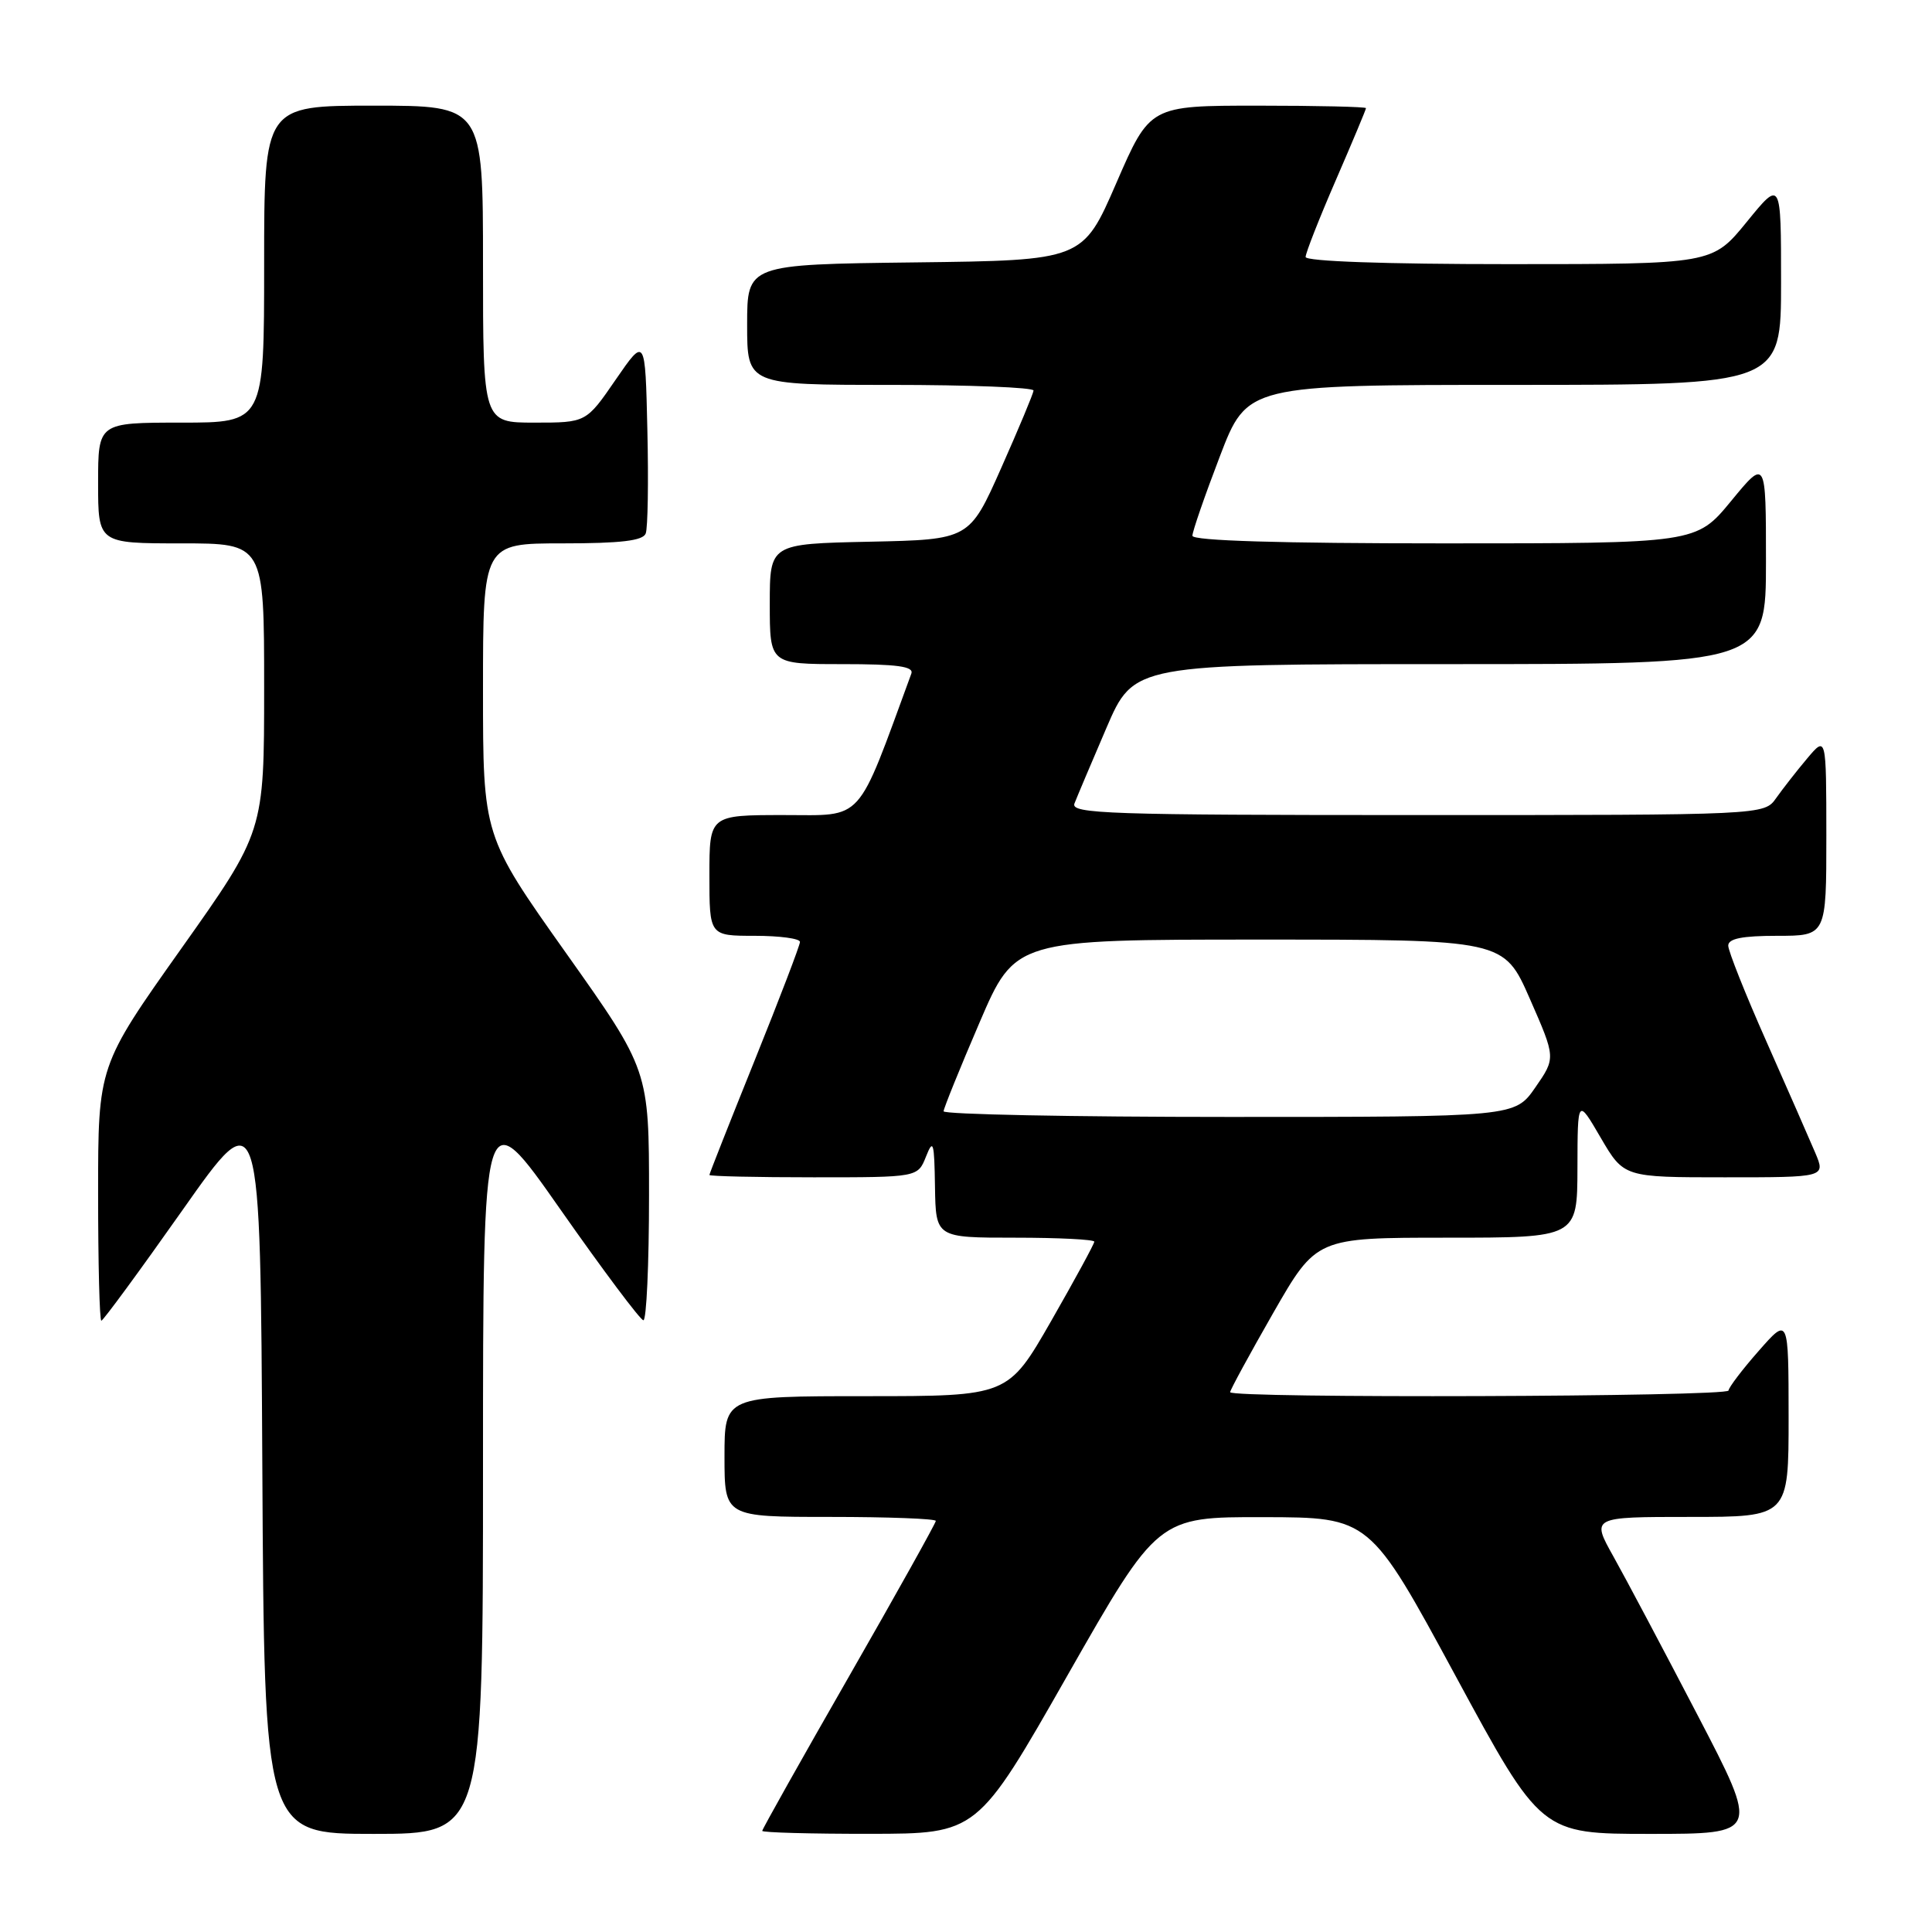 <?xml version="1.0" encoding="UTF-8" standalone="no"?>
<!DOCTYPE svg PUBLIC "-//W3C//DTD SVG 1.1//EN" "http://www.w3.org/Graphics/SVG/1.1/DTD/svg11.dtd" >
<svg xmlns="http://www.w3.org/2000/svg" xmlns:xlink="http://www.w3.org/1999/xlink" version="1.1" viewBox="0 0 256 256">
 <g >
 <path fill="currentColor"
d=" M 64.00 194.30 C 64.00 145.61 64.00 145.61 74.25 160.25 C 79.89 168.30 84.84 174.91 85.25 174.94 C 85.66 174.98 86.00 167.53 86.00 158.40 C 86.00 141.80 86.00 141.80 75.00 126.28 C 64.00 110.76 64.00 110.76 64.00 91.38 C 64.00 72.00 64.00 72.00 74.53 72.00 C 82.27 72.00 85.20 71.65 85.56 70.69 C 85.84 69.98 85.94 63.82 85.78 57.00 C 85.50 44.62 85.50 44.62 81.58 50.31 C 77.67 56.00 77.67 56.00 70.83 56.00 C 64.00 56.00 64.00 56.00 64.00 35.00 C 64.00 14.00 64.00 14.00 49.50 14.00 C 35.00 14.00 35.00 14.00 35.00 35.00 C 35.00 56.00 35.00 56.00 24.00 56.00 C 13.00 56.00 13.00 56.00 13.00 64.00 C 13.00 72.00 13.00 72.00 24.00 72.00 C 35.00 72.00 35.00 72.00 35.00 91.10 C 35.00 110.20 35.00 110.20 24.00 125.72 C 13.00 141.24 13.00 141.24 13.00 158.12 C 13.00 167.40 13.19 175.00 13.43 175.00 C 13.66 175.00 18.50 168.41 24.18 160.35 C 34.50 145.69 34.50 145.69 34.76 194.35 C 35.02 243.00 35.02 243.00 49.51 243.00 C 64.00 243.00 64.00 243.00 64.00 194.30 Z  M 141.45 221.99 C 153.41 201.00 153.41 201.00 167.45 201.03 C 181.50 201.06 181.50 201.06 192.85 222.03 C 204.20 243.00 204.20 243.00 218.67 243.00 C 233.13 243.00 233.13 243.00 224.93 227.25 C 220.42 218.59 215.41 209.14 213.79 206.25 C 210.85 201.00 210.85 201.00 223.93 201.00 C 237.00 201.00 237.00 201.00 237.00 187.75 C 236.99 174.50 236.99 174.50 233.04 179.00 C 230.86 181.47 229.07 183.84 229.04 184.25 C 229.00 185.09 163.00 185.31 163.00 184.47 C 163.00 184.18 165.57 179.46 168.71 173.97 C 174.43 164.00 174.43 164.00 191.71 164.00 C 209.00 164.00 209.00 164.00 209.02 154.75 C 209.04 145.50 209.04 145.50 212.10 150.75 C 215.17 156.00 215.17 156.00 228.53 156.00 C 241.90 156.00 241.90 156.00 240.53 152.75 C 239.77 150.96 236.87 144.35 234.08 138.05 C 231.28 131.75 229.00 126.01 229.00 125.30 C 229.00 124.37 230.85 124.00 235.50 124.00 C 242.00 124.00 242.00 124.00 242.00 110.75 C 241.99 97.50 241.99 97.50 239.46 100.50 C 238.07 102.15 236.23 104.51 235.35 105.75 C 233.77 108.00 233.77 108.00 187.78 108.00 C 146.87 108.00 141.85 107.83 142.37 106.47 C 142.70 105.62 144.60 101.12 146.60 96.47 C 150.24 88.00 150.24 88.00 192.12 88.00 C 234.00 88.00 234.00 88.00 234.00 74.39 C 234.00 60.77 234.00 60.77 229.38 66.39 C 224.76 72.00 224.76 72.00 191.38 72.00 C 169.56 72.00 158.00 71.65 158.00 70.99 C 158.00 70.43 159.63 65.71 161.63 60.49 C 165.26 51.00 165.26 51.00 200.63 51.00 C 236.00 51.00 236.00 51.00 236.00 37.41 C 236.00 23.82 236.00 23.82 231.45 29.41 C 226.89 35.00 226.89 35.00 199.95 35.00 C 183.59 35.00 173.00 34.63 173.00 34.05 C 173.00 33.53 174.80 28.95 177.00 23.88 C 179.20 18.81 181.00 14.51 181.00 14.33 C 181.00 14.15 174.56 14.00 166.68 14.00 C 152.37 14.00 152.37 14.00 147.92 24.25 C 143.47 34.50 143.47 34.50 121.23 34.77 C 99.00 35.04 99.00 35.04 99.00 43.02 C 99.00 51.00 99.00 51.00 118.00 51.00 C 128.45 51.00 136.98 51.34 136.95 51.75 C 136.92 52.16 134.99 56.77 132.67 62.00 C 128.45 71.50 128.45 71.50 115.22 71.78 C 102.00 72.06 102.00 72.06 102.00 80.03 C 102.00 88.00 102.00 88.00 111.61 88.00 C 118.87 88.00 121.10 88.30 120.76 89.25 C 113.40 109.31 114.58 108.00 103.87 108.00 C 94.00 108.00 94.00 108.00 94.00 116.00 C 94.00 124.00 94.00 124.00 100.00 124.00 C 103.30 124.00 106.00 124.36 106.00 124.81 C 106.00 125.25 103.30 132.31 100.00 140.50 C 96.70 148.69 94.00 155.52 94.00 155.69 C 94.00 155.86 100.21 156.00 107.81 156.00 C 121.61 156.00 121.61 156.00 122.70 153.25 C 123.66 150.83 123.80 151.31 123.89 157.25 C 124.00 164.00 124.00 164.00 134.50 164.00 C 140.28 164.00 145.00 164.24 145.00 164.53 C 145.00 164.82 142.43 169.54 139.29 175.03 C 133.57 185.00 133.57 185.00 114.79 185.00 C 96.00 185.00 96.00 185.00 96.00 193.00 C 96.00 201.00 96.00 201.00 110.00 201.00 C 117.70 201.00 124.00 201.24 124.00 201.53 C 124.00 201.81 118.83 211.09 112.50 222.13 C 106.17 233.17 101.00 242.38 101.00 242.60 C 101.00 242.82 107.41 243.00 115.25 242.99 C 129.50 242.98 129.50 242.98 141.45 221.99 Z  M 125.03 147.25 C 125.05 146.84 127.19 141.55 129.79 135.50 C 134.51 124.50 134.51 124.50 166.89 124.50 C 199.27 124.50 199.27 124.50 202.71 132.34 C 206.15 140.18 206.15 140.18 203.44 144.09 C 200.73 148.00 200.73 148.00 162.86 148.00 C 142.04 148.00 125.01 147.66 125.03 147.25 Z "/>
</g>
</svg>